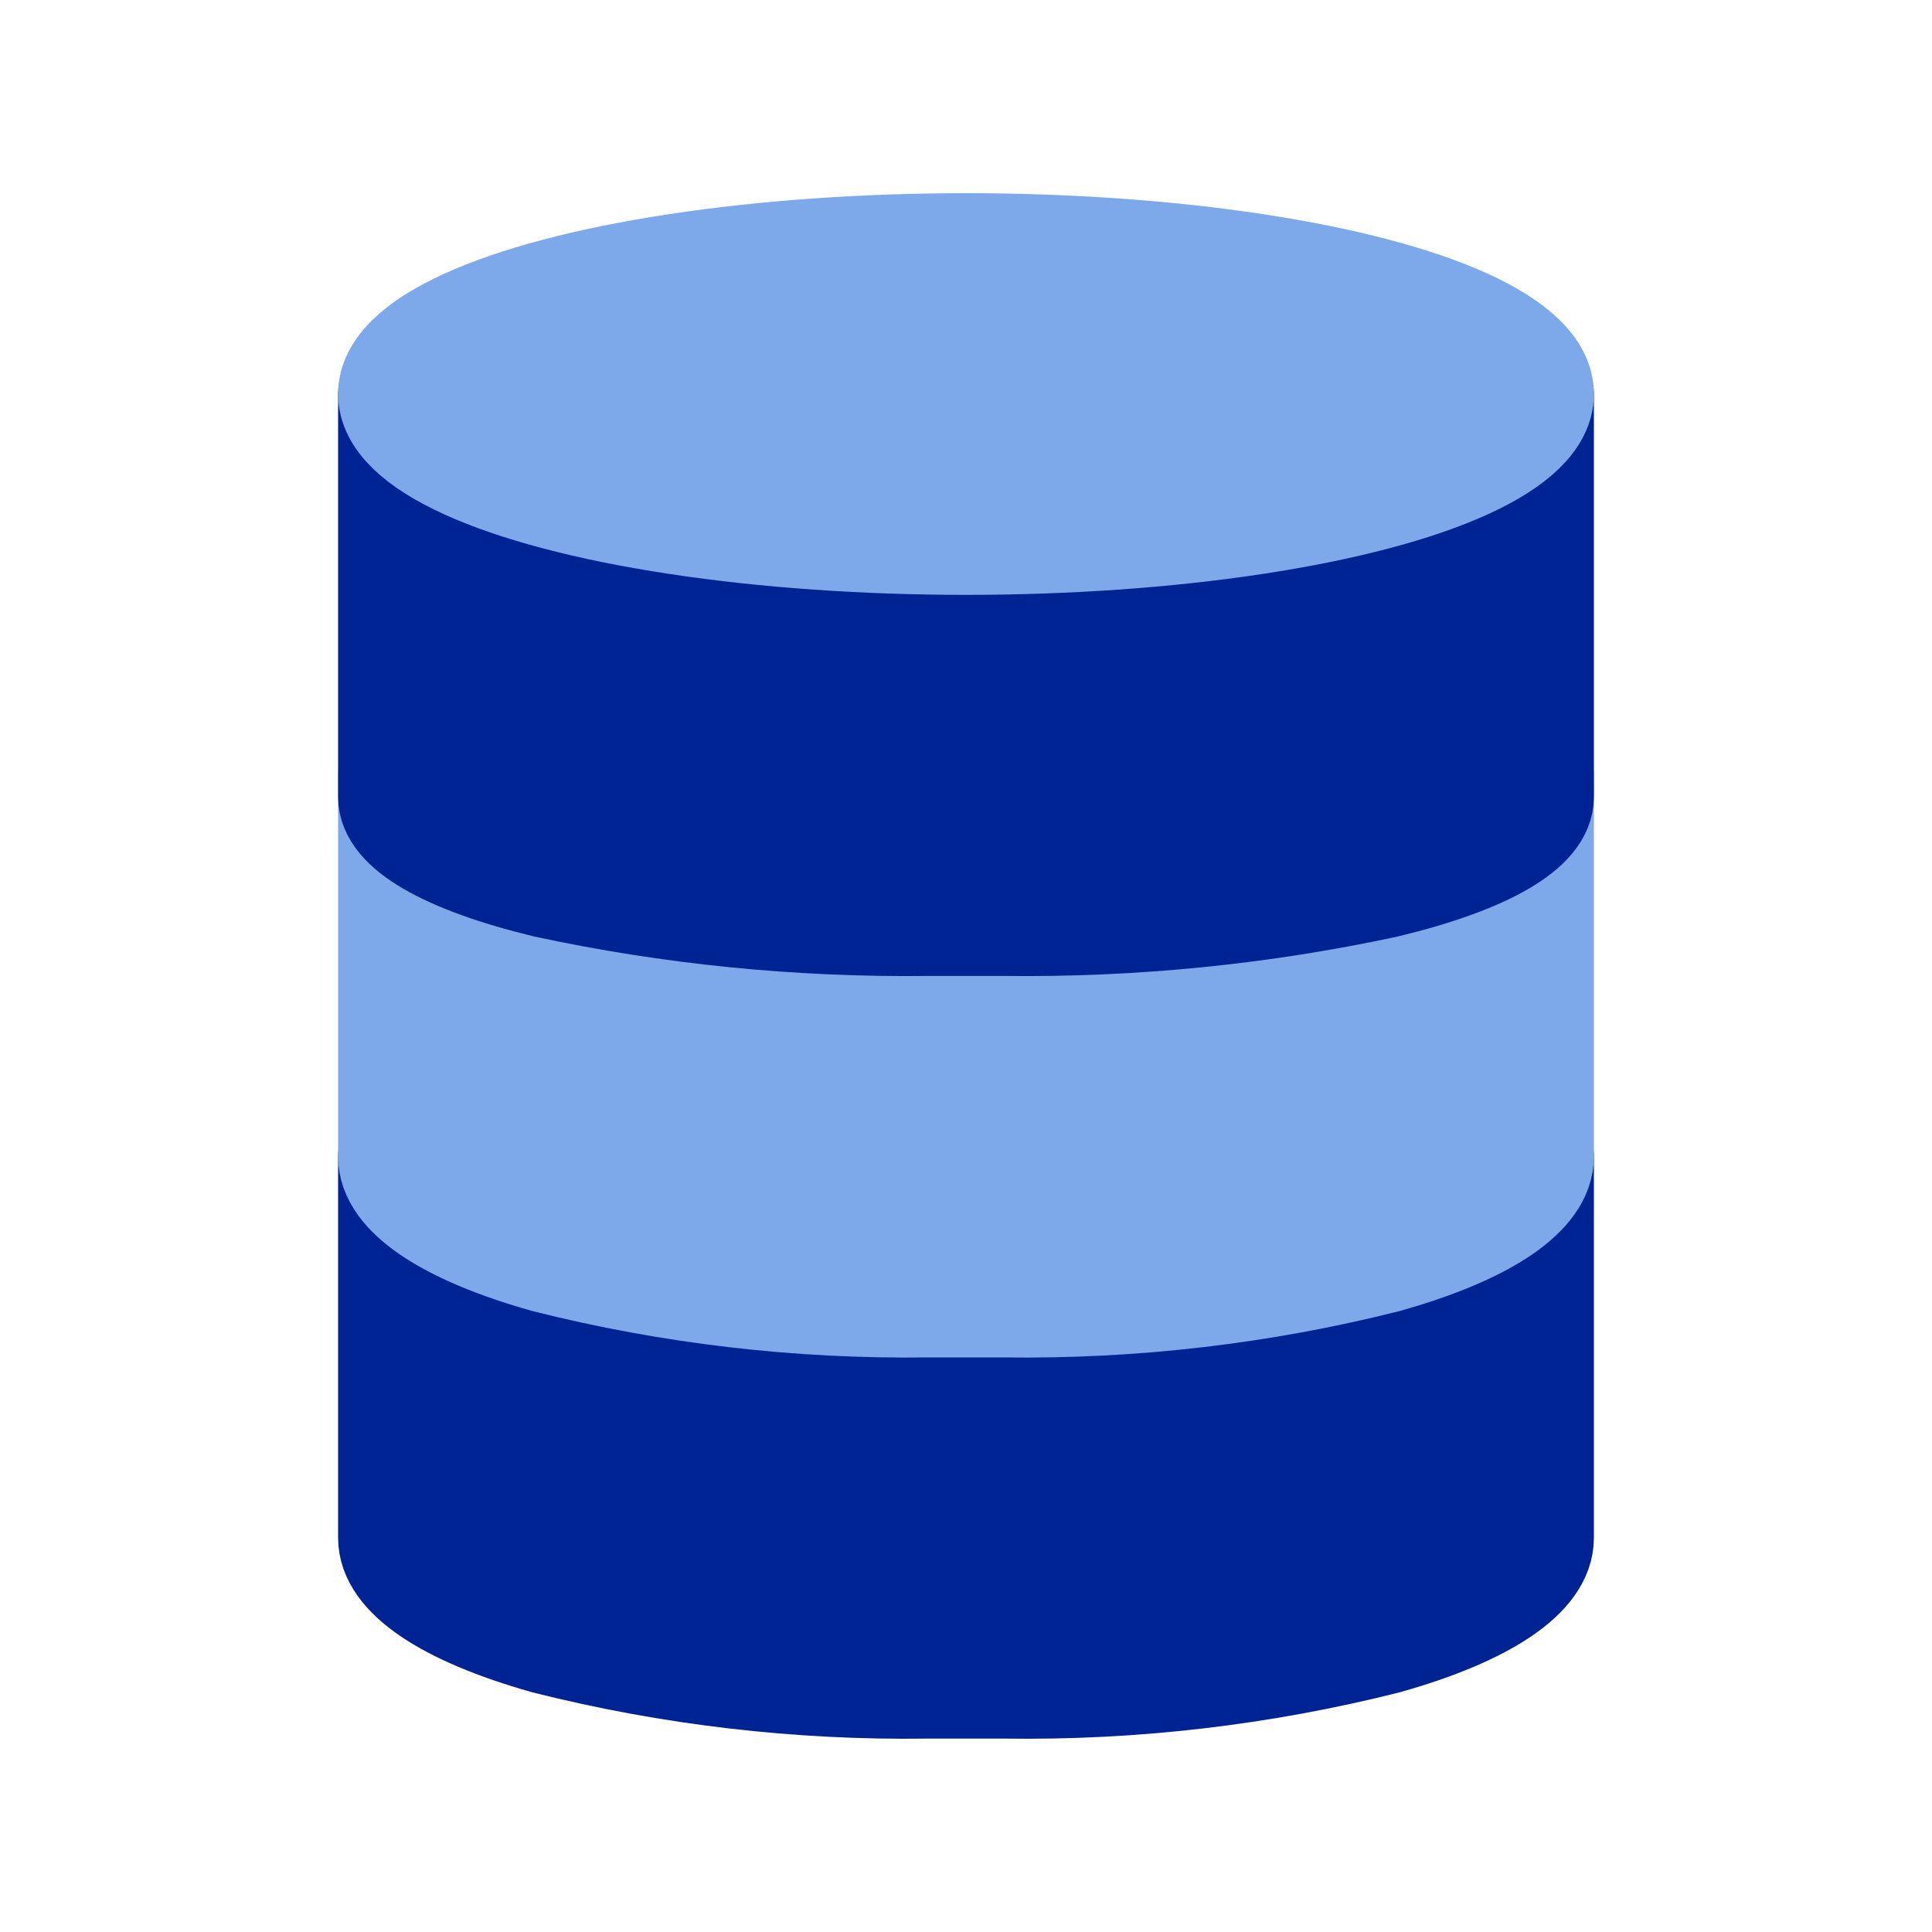 <svg width="20" height="20" viewBox="0 0 20 20" fill="none" xmlns="http://www.w3.org/2000/svg">
<path d="M5.641 17.036C4.59 16.74 4 16.338 4 15.92V11.973C4 12.391 4.59 12.793 5.641 13.089C6.93 13.414 8.263 13.57 9.6 13.552H10.399C11.736 13.57 13.07 13.414 14.359 13.089C15.41 12.793 16 12.391 16 11.973V15.92C16 16.338 15.41 16.74 14.359 17.036C13.07 17.361 11.736 17.517 10.399 17.498H9.6C8.263 17.517 6.93 17.361 5.641 17.036Z" fill="#002394" stroke="#002394" stroke-linejoin="round"/>
<path d="M5.641 13.089C4.59 12.793 4 12.391 4 11.973V8.026C4 8.444 4.59 8.846 5.641 9.142C6.93 9.467 8.263 9.623 9.6 9.605H10.399C11.736 9.623 13.07 9.467 14.359 9.142C15.41 8.846 16 8.444 16 8.026V11.973C16 12.391 15.41 12.793 14.359 13.089C13.07 13.414 11.736 13.57 10.399 13.552H9.6C8.263 13.57 6.93 13.414 5.641 13.089Z" fill="#7DA8EA" stroke="#7DA8EA" stroke-linejoin="round"/>
<path d="M5.641 9.207C4.59 8.953 4 8.609 4 8.25V4.079C4 4.437 4.59 4.781 5.641 5.035C6.93 5.314 8.263 5.447 9.6 5.432H10.399C11.736 5.447 13.07 5.314 14.359 5.035C15.41 4.781 16 4.437 16 4.079V8.25C16 8.609 15.41 8.953 14.359 9.207C13.07 9.485 11.736 9.619 10.399 9.603H9.6C8.263 9.619 6.93 9.485 5.641 9.207Z" fill="#002394" stroke="#002394" stroke-linejoin="round"/>
<ellipse cx="10" cy="4.079" rx="6" ry="1.579" fill="#7DA8EA" stroke="#7DA8EA" stroke-linejoin="round"/>
</svg>
